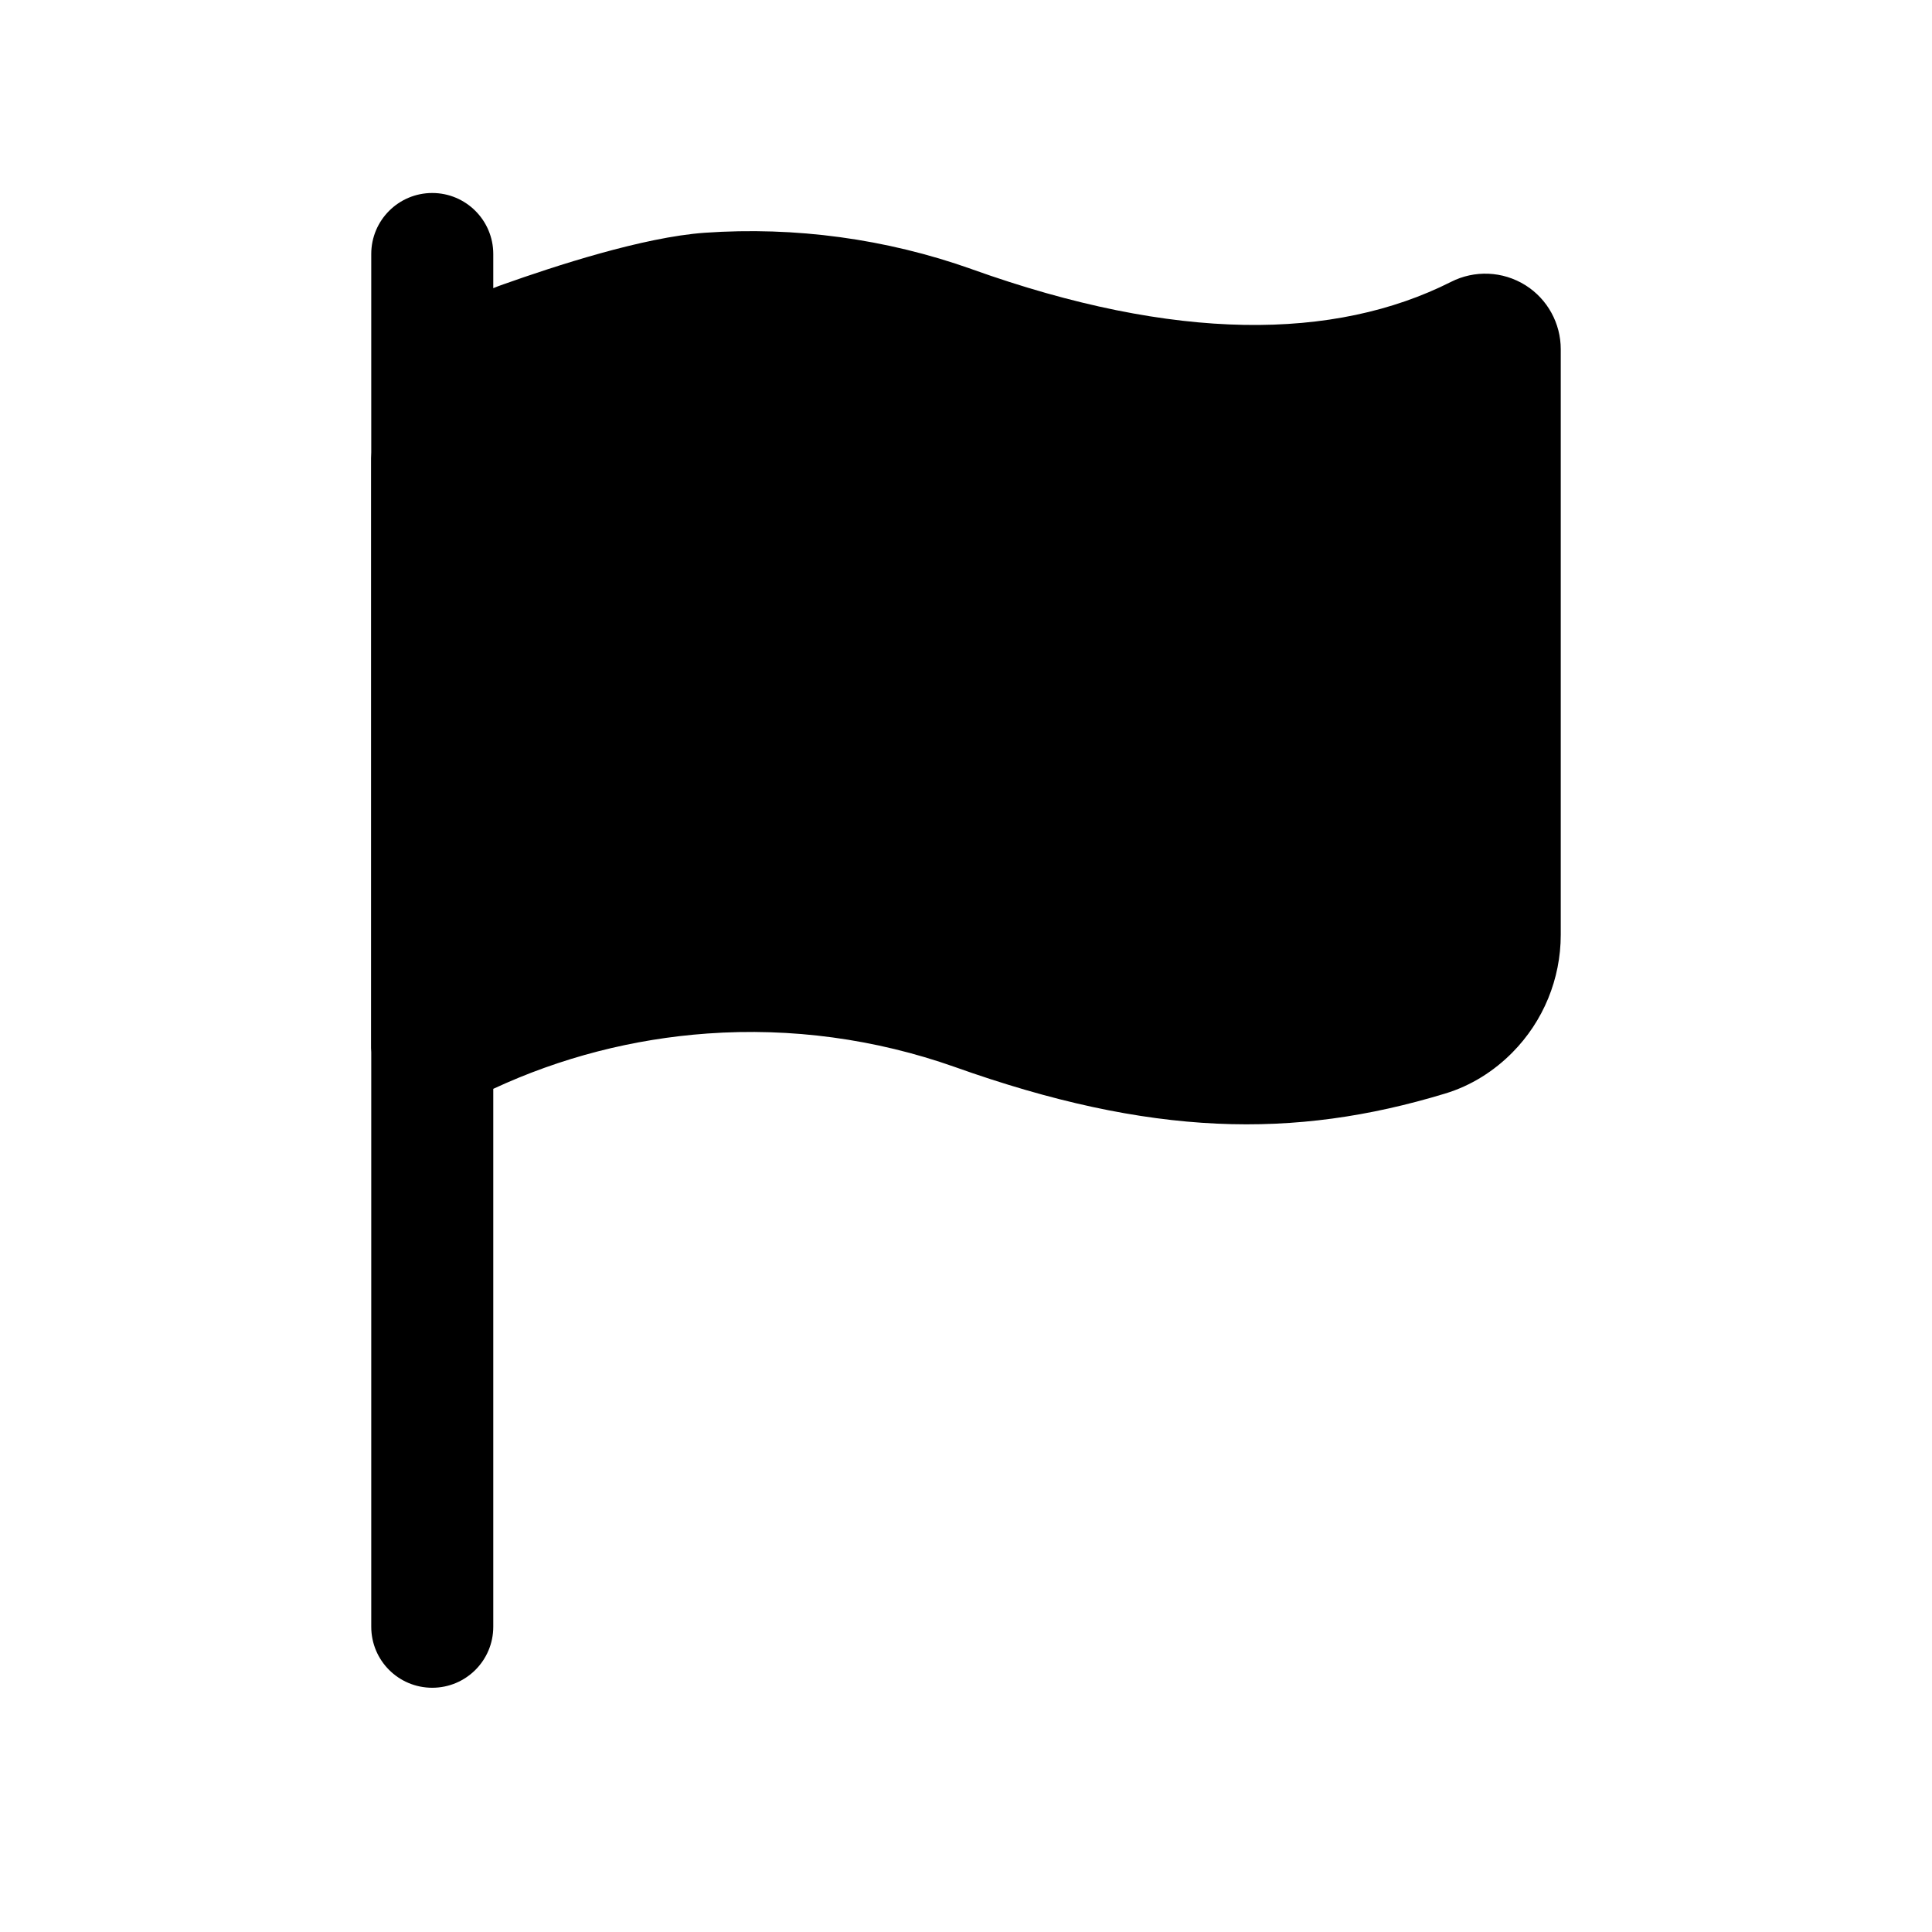 <svg viewBox="0 0 19 19" fill="none" xmlns="http://www.w3.org/2000/svg">
<path d="M4.851 2.498C4.851 2.167 4.582 1.898 4.251 1.898C3.919 1.898 3.651 2.167 3.651 2.498V4.449C3.65 4.467 3.649 4.486 3.649 4.505V10.307C3.649 10.321 3.65 10.335 3.651 10.349V15.998C3.651 16.33 3.919 16.598 4.251 16.598C4.582 16.598 4.851 16.33 4.851 15.998V10.708C5.513 10.4 6.227 10.216 6.957 10.164C7.781 10.105 8.608 10.217 9.387 10.492C11.316 11.18 12.727 11.205 14.21 10.755C14.47 10.677 14.695 10.531 14.873 10.351C15.178 10.043 15.349 9.627 15.349 9.193V3.434C15.349 3.18 15.219 2.943 15.005 2.807C14.777 2.663 14.498 2.656 14.27 2.772C13.126 3.349 11.562 3.365 9.556 2.647L9.554 2.646C8.714 2.348 7.821 2.227 6.931 2.289C6.324 2.332 5.453 2.618 4.954 2.795C4.919 2.807 4.884 2.82 4.851 2.834V2.498Z" fill="currentColor"/>
</svg>
